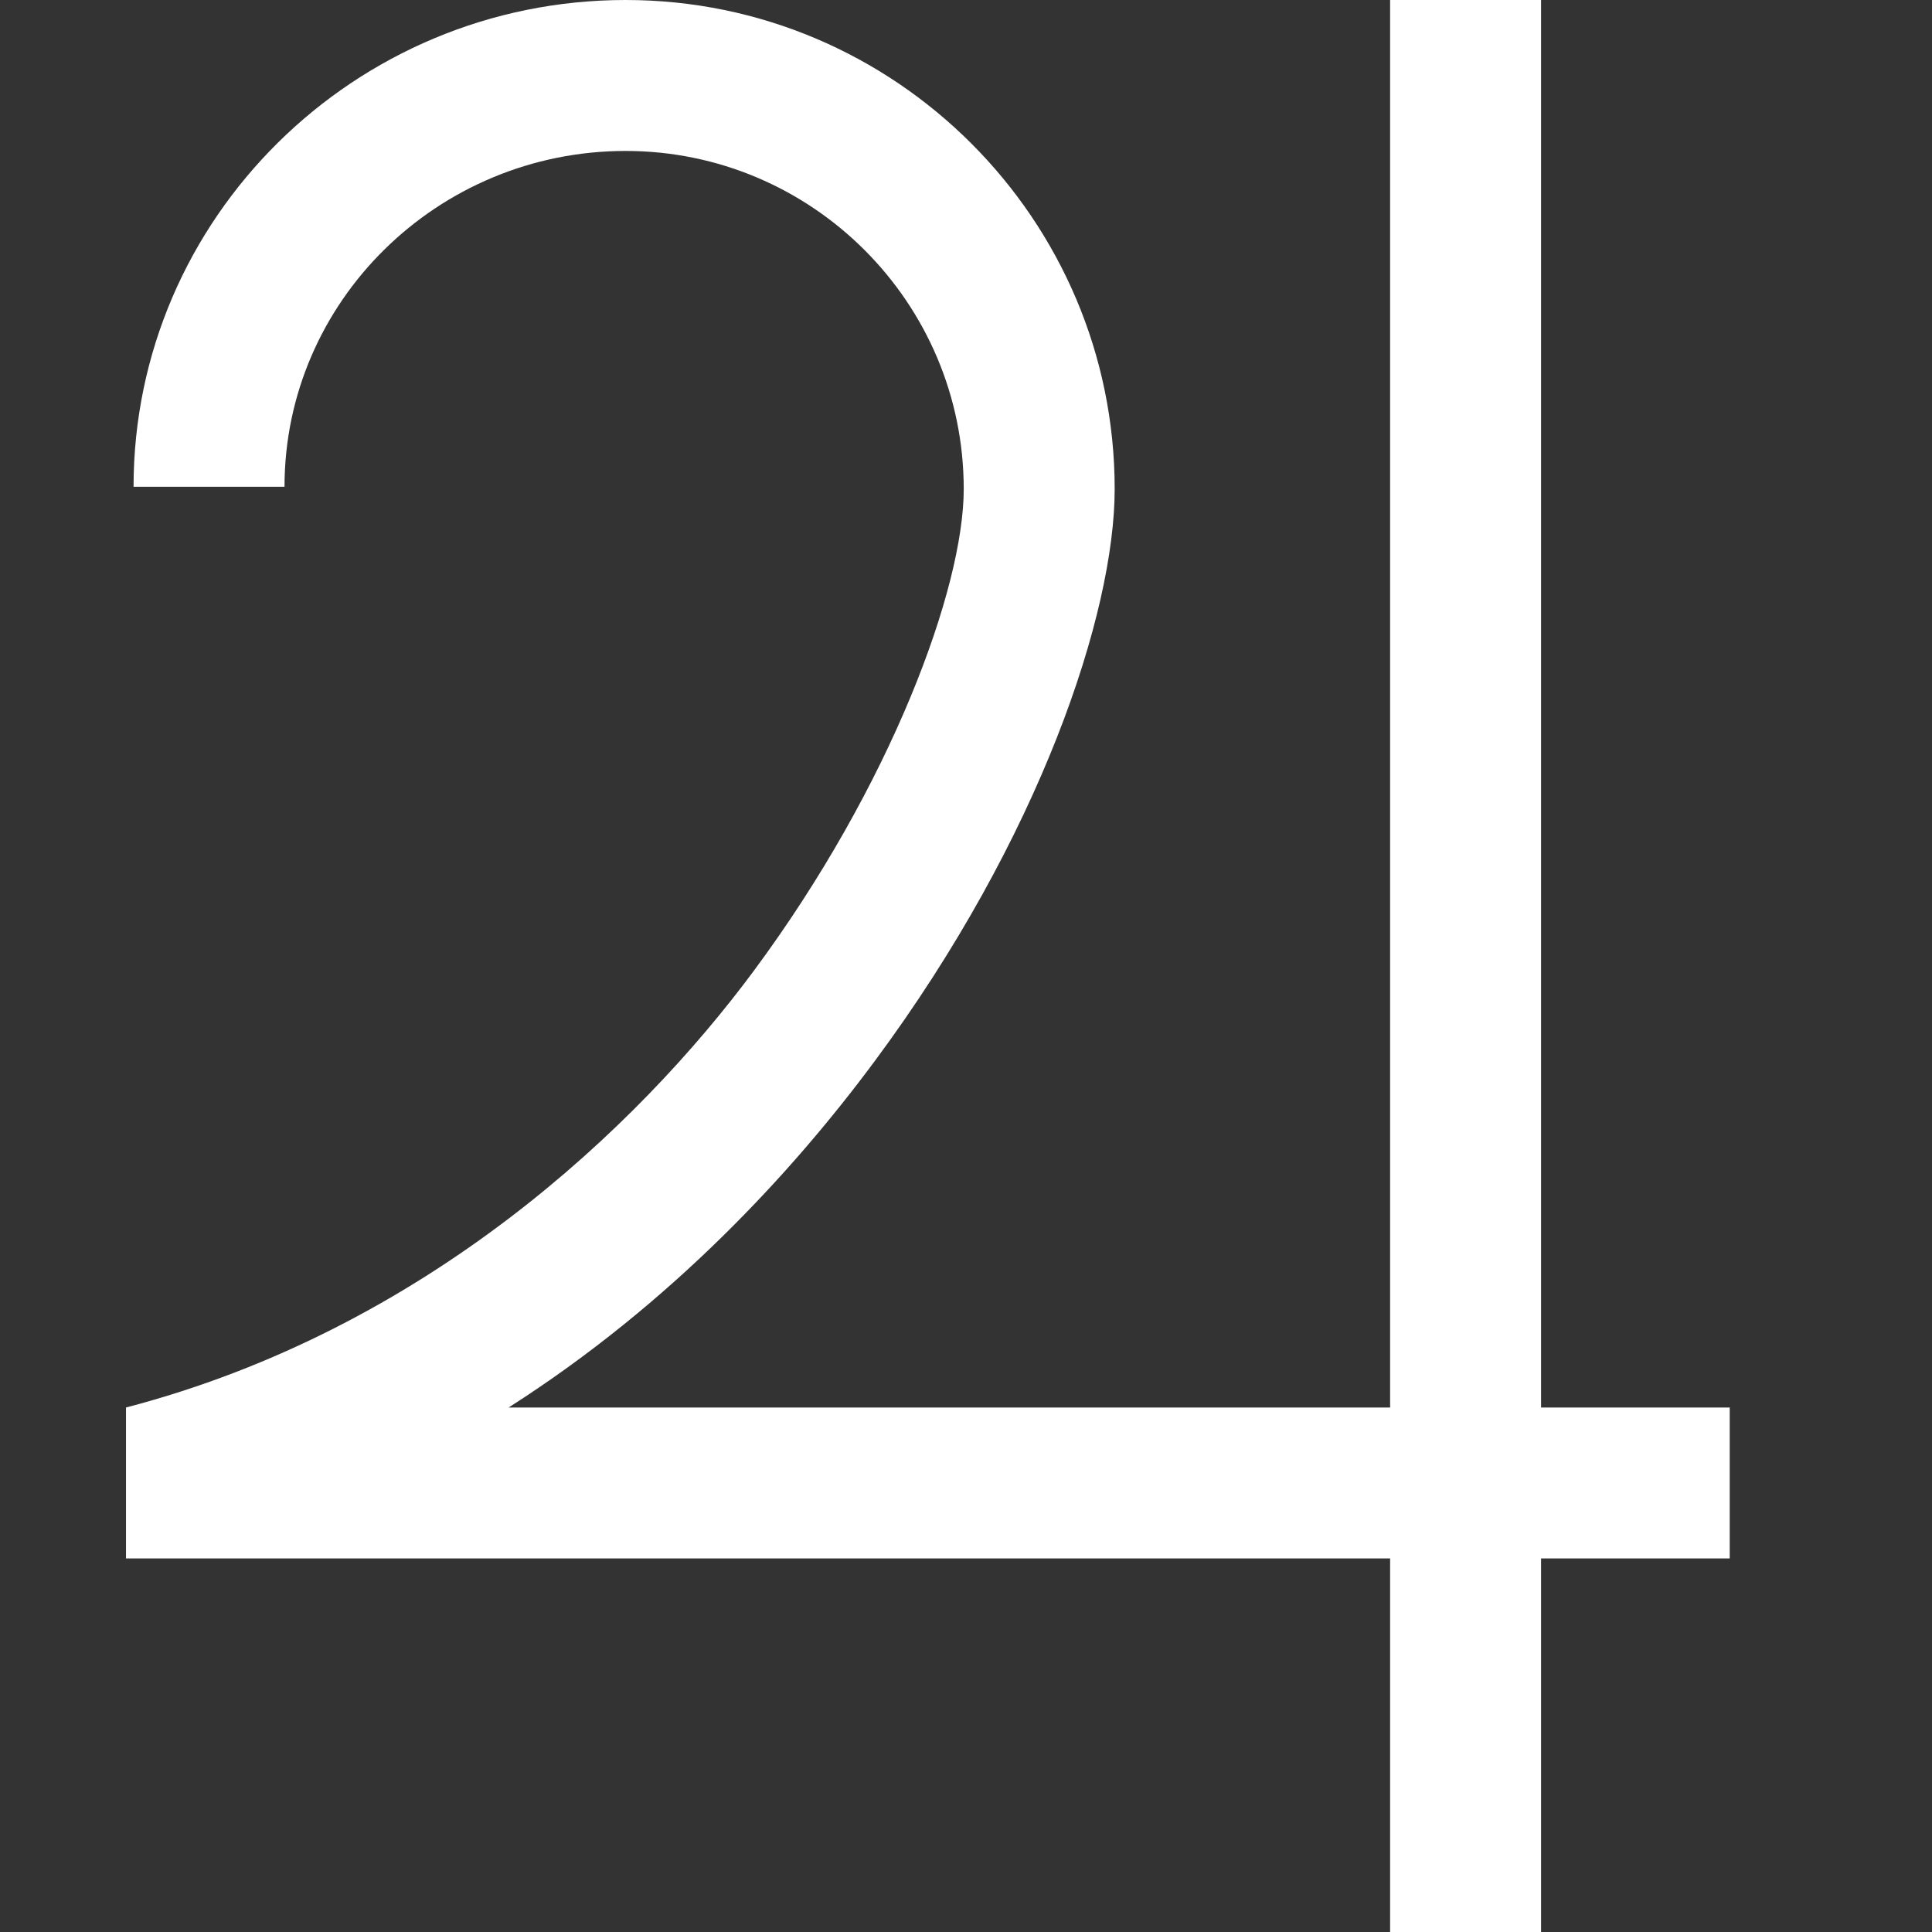 <svg xmlns="http://www.w3.org/2000/svg" width="23px" height="23px" viewBox="0 0 23 23"><rect x="0" y="0" width="23" height="23" fill="#333333" stroke="none"/><g stroke="none" stroke-width="1" fill="none" fill-rule="evenodd"><g transform="translate(1.5, 0)" fill="white" fill-rule="nonzero"><path d="M16.846,16.756 L16.846,0 L15.049,0 L15.049,16.756 L4.555,16.756 C6.502,15.514 7.937,13.95 8.915,12.63 C10.887,9.971 11.77,7.294 11.77,5.822 C11.77,2.612 9.158,0 5.948,0 C2.718,0 0.09,2.6 0.09,5.795 L1.887,5.795 C1.887,3.59 3.709,1.797 5.948,1.797 C8.167,1.797 9.973,3.602 9.973,5.822 C9.973,6.997 9.114,9.345 7.472,11.56 C6.092,13.421 3.568,15.824 0,16.756 L0,18.553 L15.049,18.553 L15.049,23 L16.846,23 L16.846,18.553 L19.092,18.553 L19.092,16.756 L16.846,16.756 Z"></path></g></g></svg>